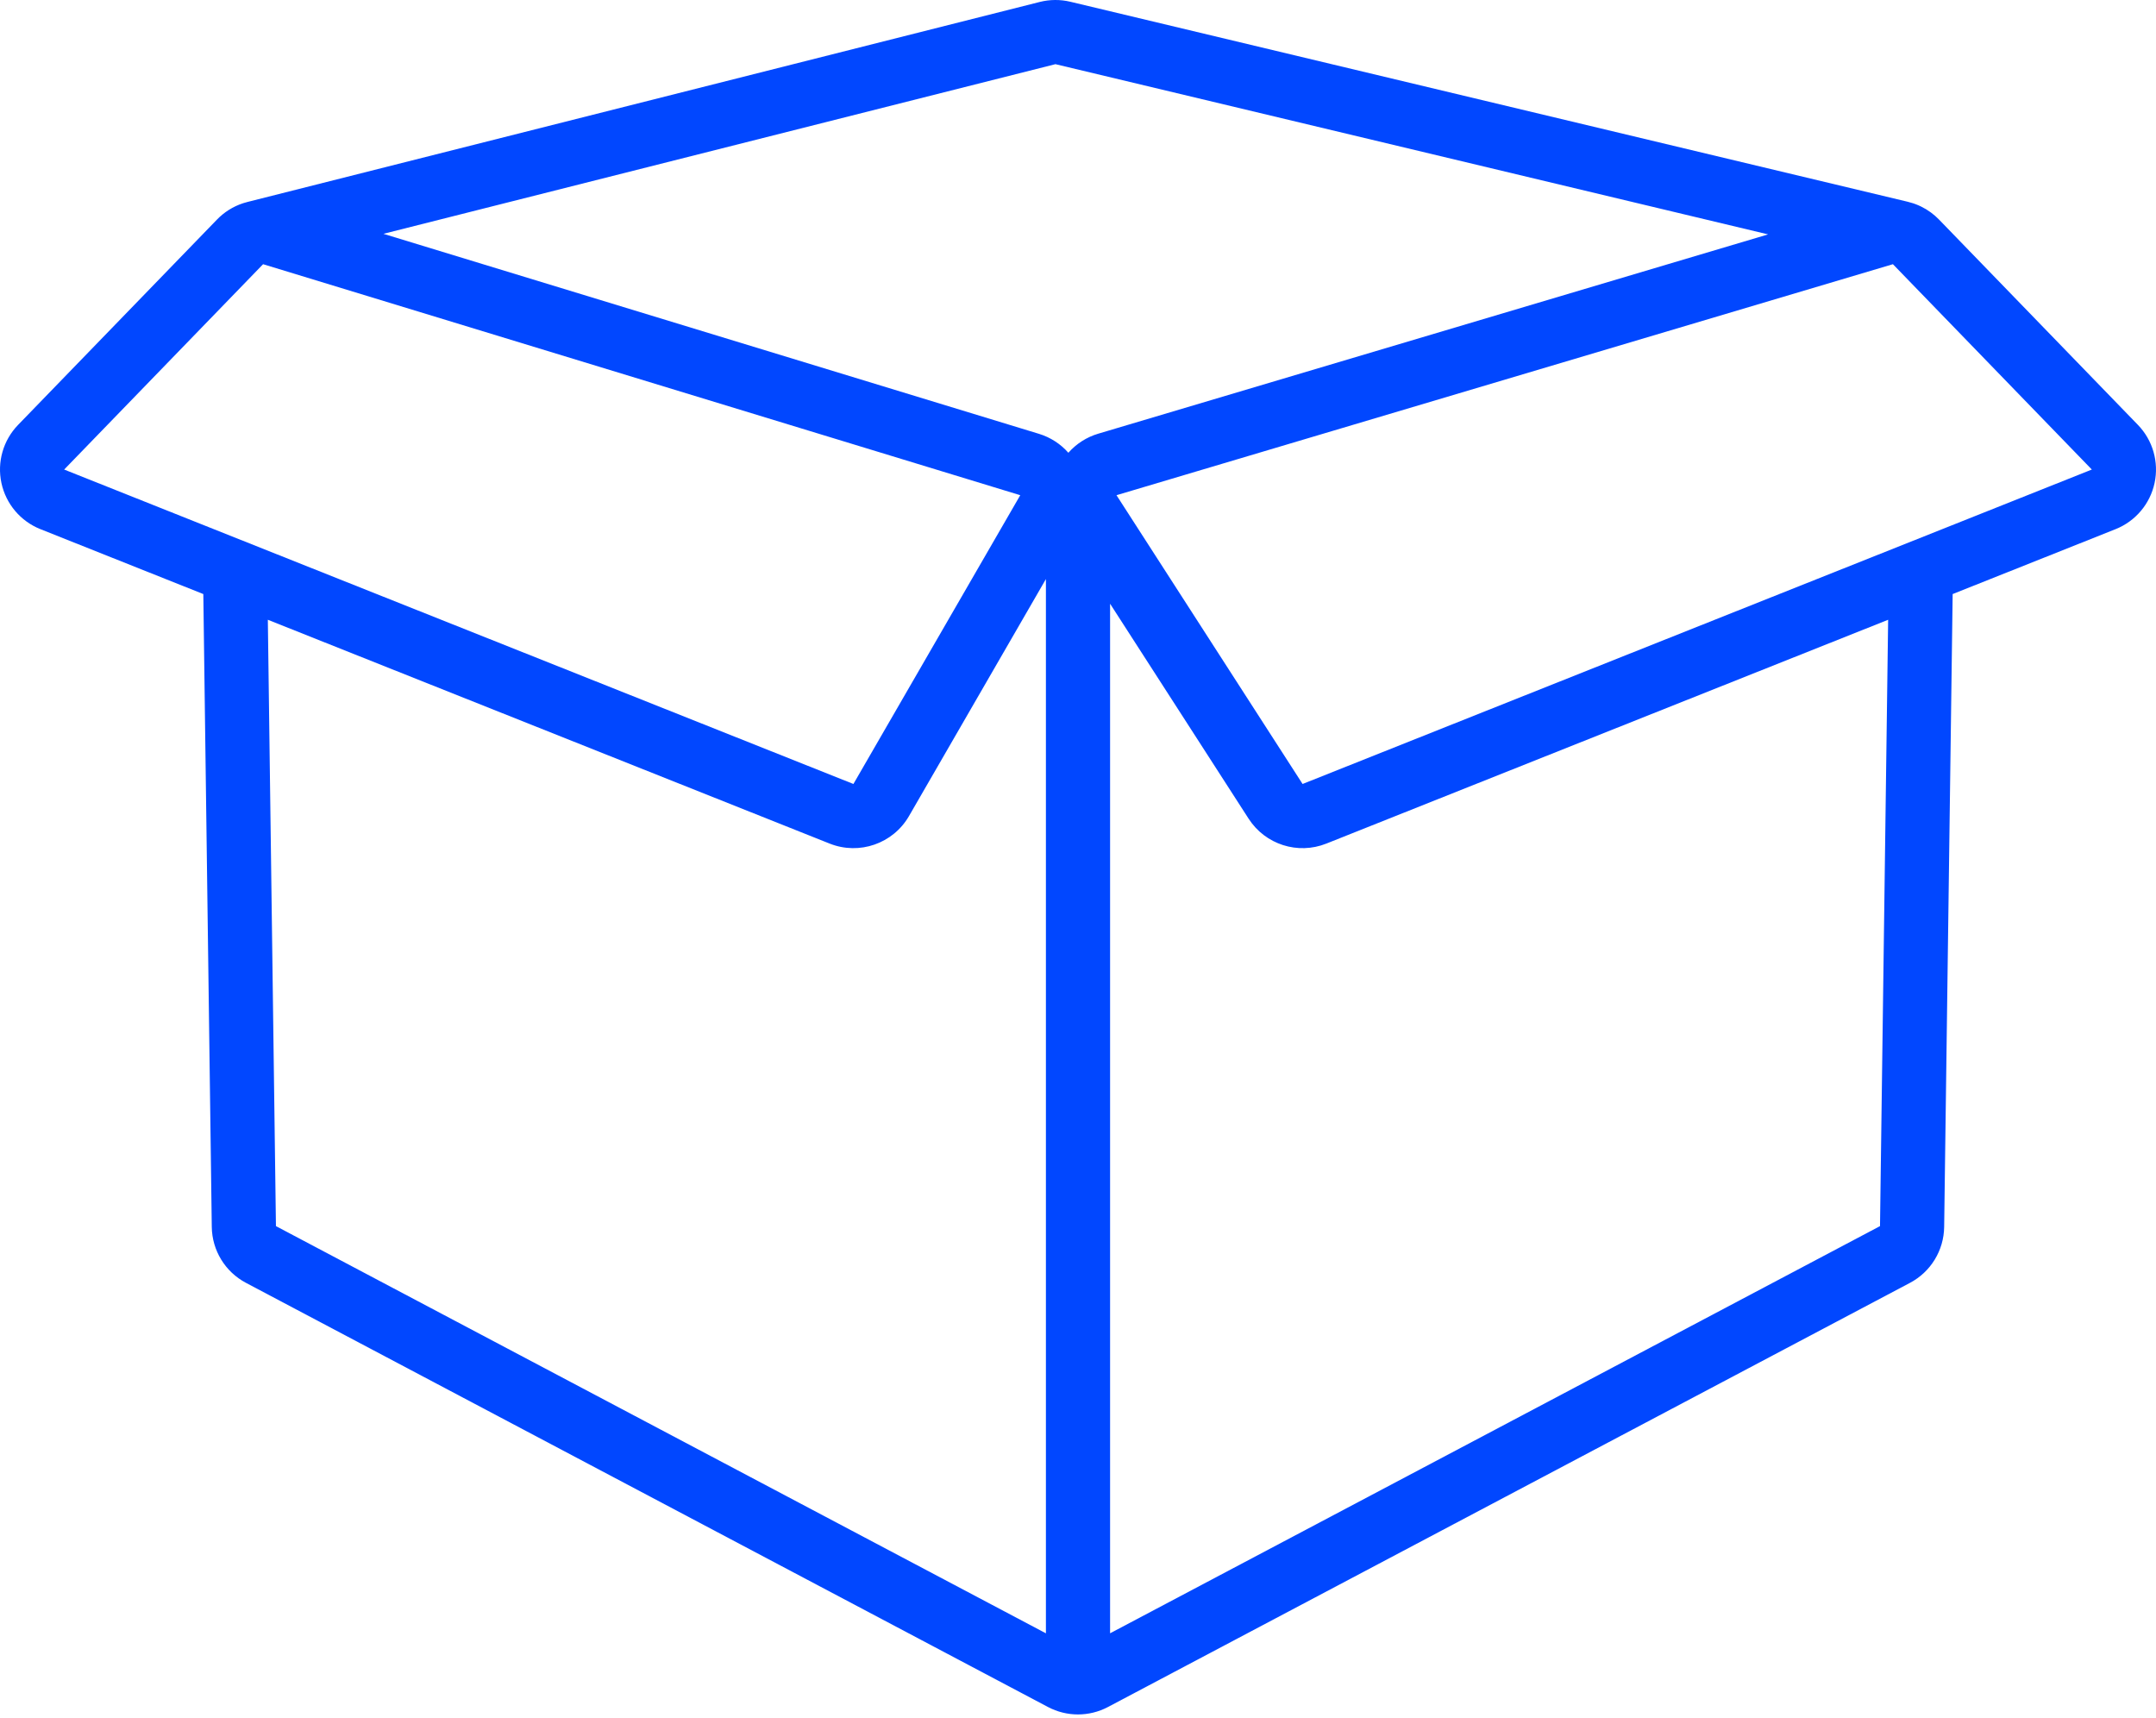 <svg width="236" height="188" viewBox="0 0 236 188" fill="none" xmlns="http://www.w3.org/2000/svg">
<path fill-rule="evenodd" clip-rule="evenodd" d="M117.164 0.192C116.061 -0.071 114.912 -0.064 113.813 0.214L27.119 22.098C26.956 22.138 26.794 22.184 26.635 22.235C25.505 22.6 24.515 23.235 23.728 24.057L23.723 24.062L1.979 46.507C0.349 48.19 -0.335 50.575 0.156 52.866C0.647 55.157 2.248 57.052 4.424 57.919L22.256 65.023L23.182 134.299C23.216 136.868 24.651 139.213 26.922 140.414L114.714 186.841C116.768 187.927 119.226 187.927 121.281 186.841L209.073 140.414C211.344 139.213 212.778 136.868 212.812 134.299L213.742 65.023L231.576 57.919C233.752 57.052 235.353 55.157 235.844 52.866C236.335 50.575 235.651 48.19 234.021 46.507L212.276 24.061L212.272 24.056C211.705 23.465 211.033 22.971 210.28 22.604C210.189 22.56 210.098 22.518 210.006 22.478C209.617 22.308 209.213 22.175 208.801 22.078L208.793 22.076L117.164 0.192ZM113.728 47.485L41.97 25.593L115.532 7.024L193.539 25.655L120.211 47.471C118.932 47.852 117.807 48.582 116.946 49.557C116.096 48.594 114.987 47.87 113.728 47.485ZM114.488 63.381L99.499 89.325C97.754 92.344 94.057 93.626 90.817 92.336L29.318 67.836L30.205 134.205L114.488 178.776L114.488 63.381ZM121.512 178.773L205.789 134.205L206.68 67.837L145.183 92.336C142.062 93.579 138.499 92.439 136.679 89.615L121.512 66.08L121.512 178.773ZM122.214 54.203L207.202 28.918L228.976 51.394L142.583 85.811L122.214 54.203ZM28.798 28.918L111.679 54.203L93.417 85.811L7.024 51.394L28.798 28.918Z" fill="#0147FF"/>
</svg>

